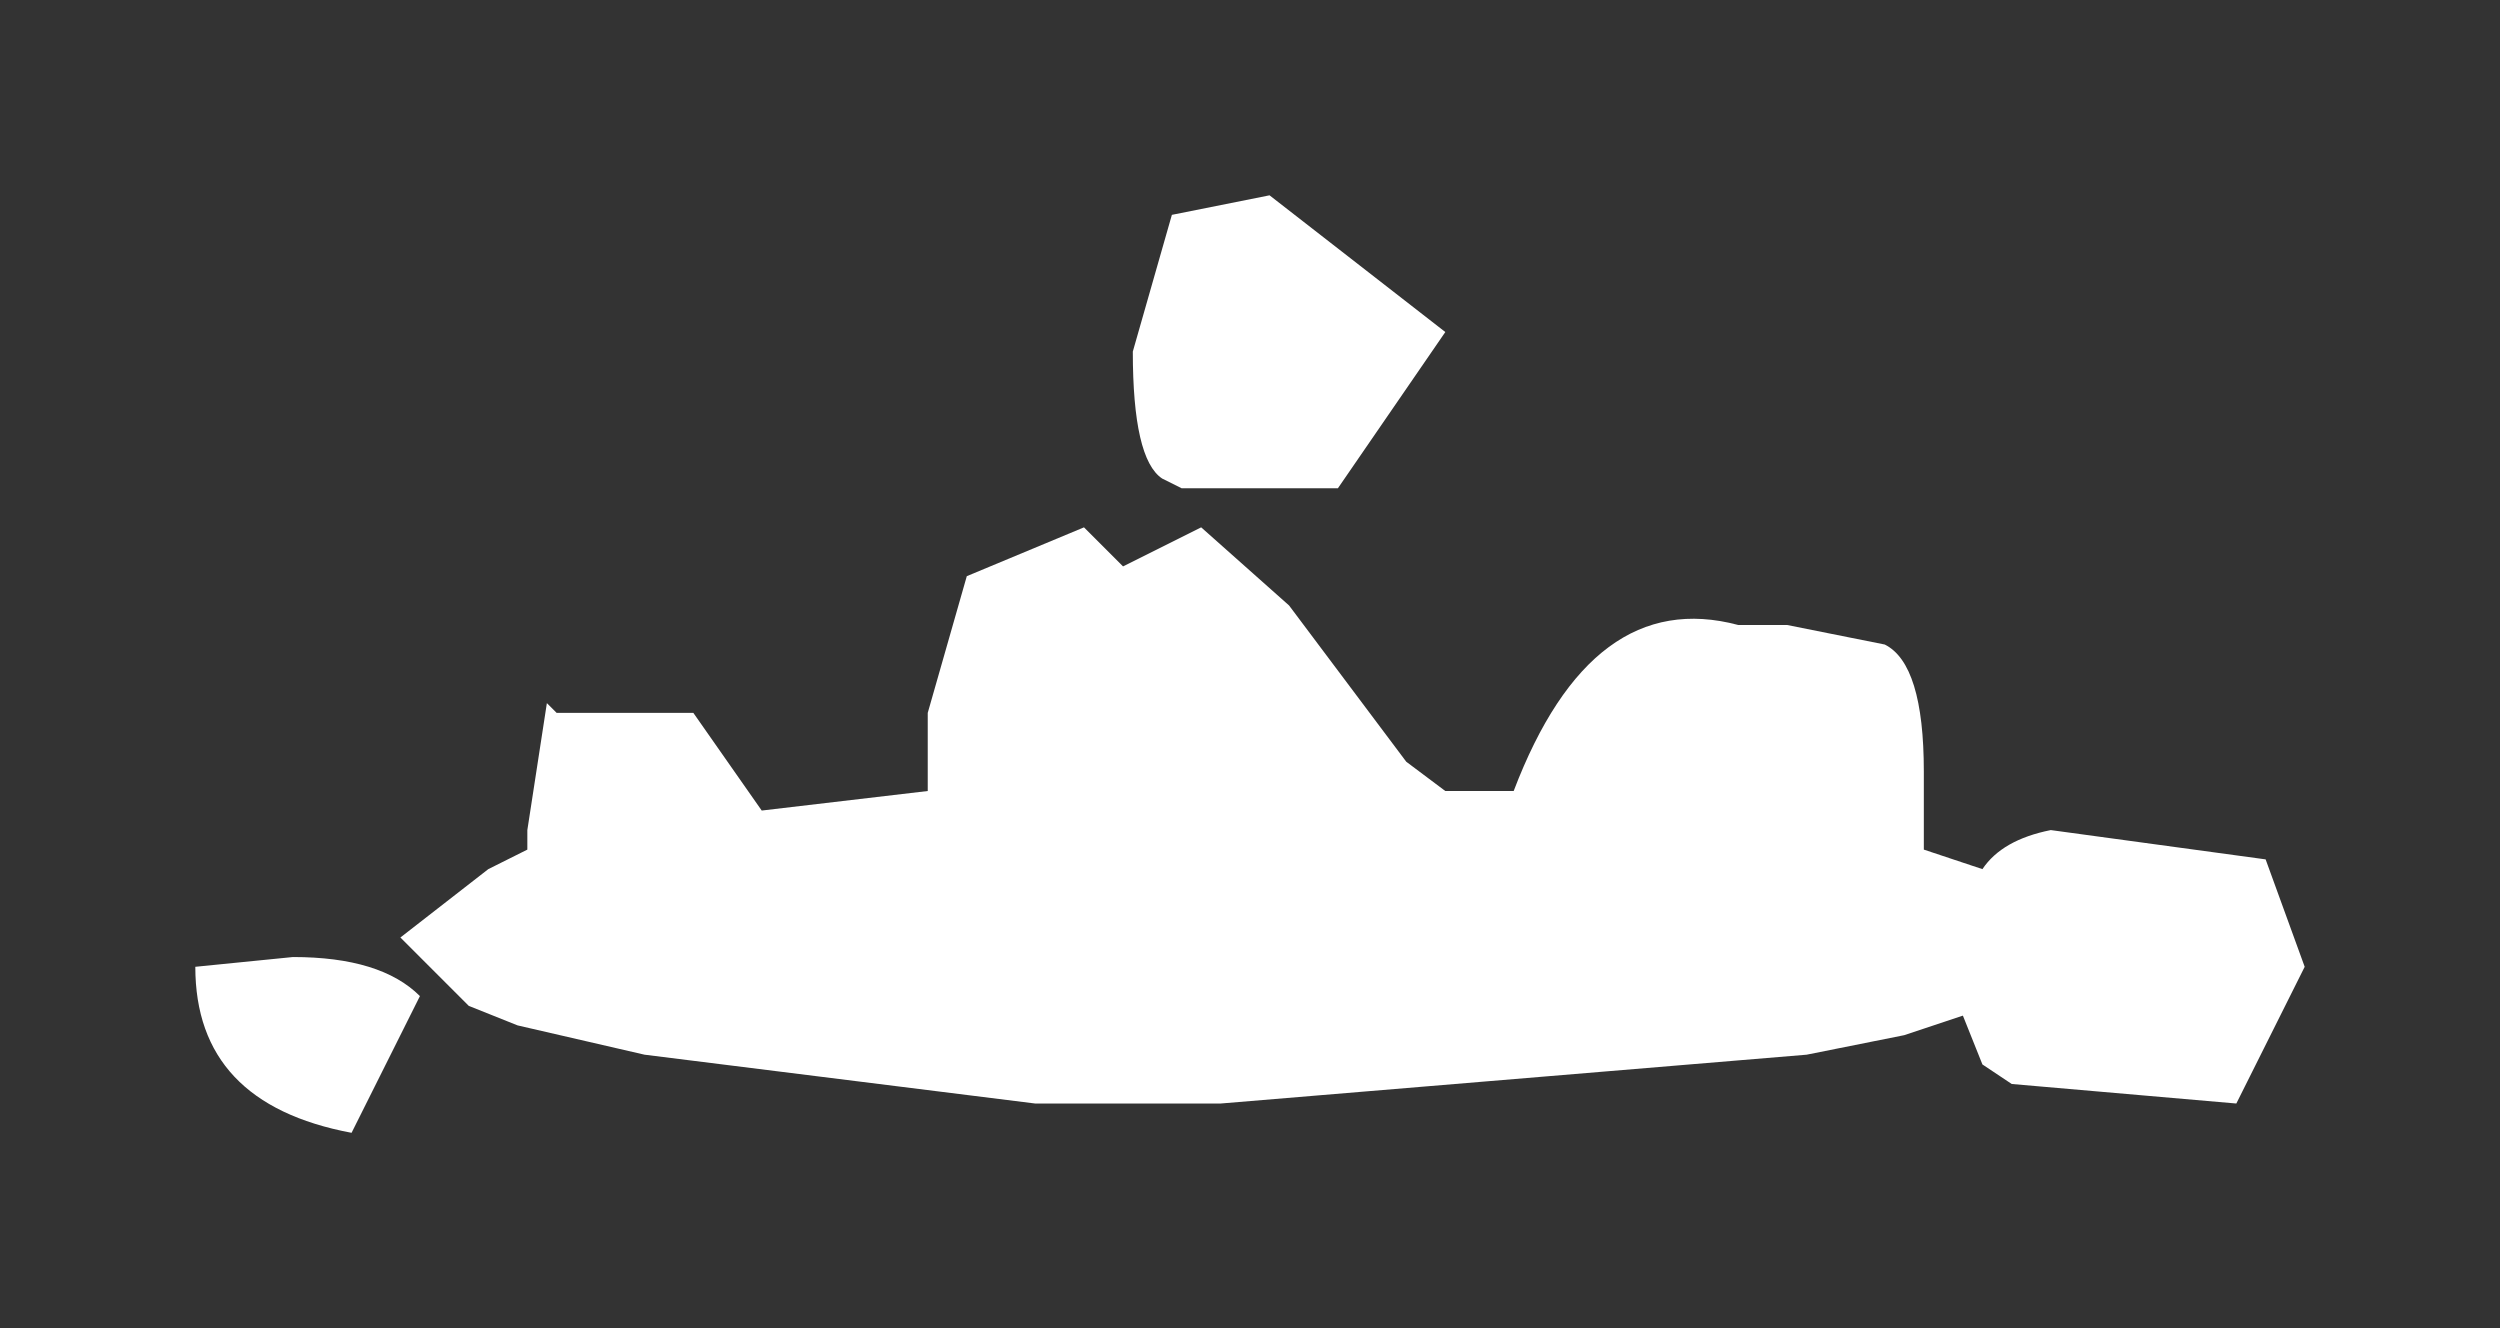 <?xml version="1.0" encoding="UTF-8" standalone="no"?>
<svg xmlns:xlink="http://www.w3.org/1999/xlink" height="6.8px" width="12.8px" xmlns="http://www.w3.org/2000/svg">
  <rect width="100%" height="100%" fill="#333333" stroke="none"/>
  <g transform="matrix(1.0, 0.0, 0.0, 1.0, -8, -32.15)">
    <path d="M14.5 33.15 L15.4 33.85 14.85 34.65 14.05 34.65 13.95 34.6 Q13.8 34.5 13.8 33.95 L14.0 33.25 14.5 33.15 M10.7 36.5 L10.7 36.4 10.8 35.75 10.85 35.8 11.55 35.8 11.9 36.3 12.75 36.2 12.75 35.8 12.95 35.1 13.55 34.85 13.75 35.05 14.15 34.85 14.6 35.25 15.2 36.05 15.4 36.2 15.45 36.2 15.75 36.2 Q16.15 35.15 16.9 35.35 L17.15 35.35 17.65 35.45 Q17.85 35.55 17.85 36.1 L17.85 36.5 18.15 36.6 Q18.25 36.45 18.5 36.4 L19.6 36.55 19.8 37.1 19.45 37.8 18.3 37.7 18.15 37.6 18.05 37.35 17.75 37.45 17.25 37.55 14.25 37.8 13.6 37.8 13.55 37.8 13.3 37.8 11.3 37.55 10.65 37.4 10.4 37.3 10.05 36.95 10.5 36.6 10.7 36.5 M9.5 37.05 Q9.95 37.05 10.15 37.25 L9.8 37.95 Q9.0 37.8 9.0 37.1 L9.5 37.05" fill="#ffffff" fill-rule="evenodd" stroke="none"/>
  </g>
</svg>